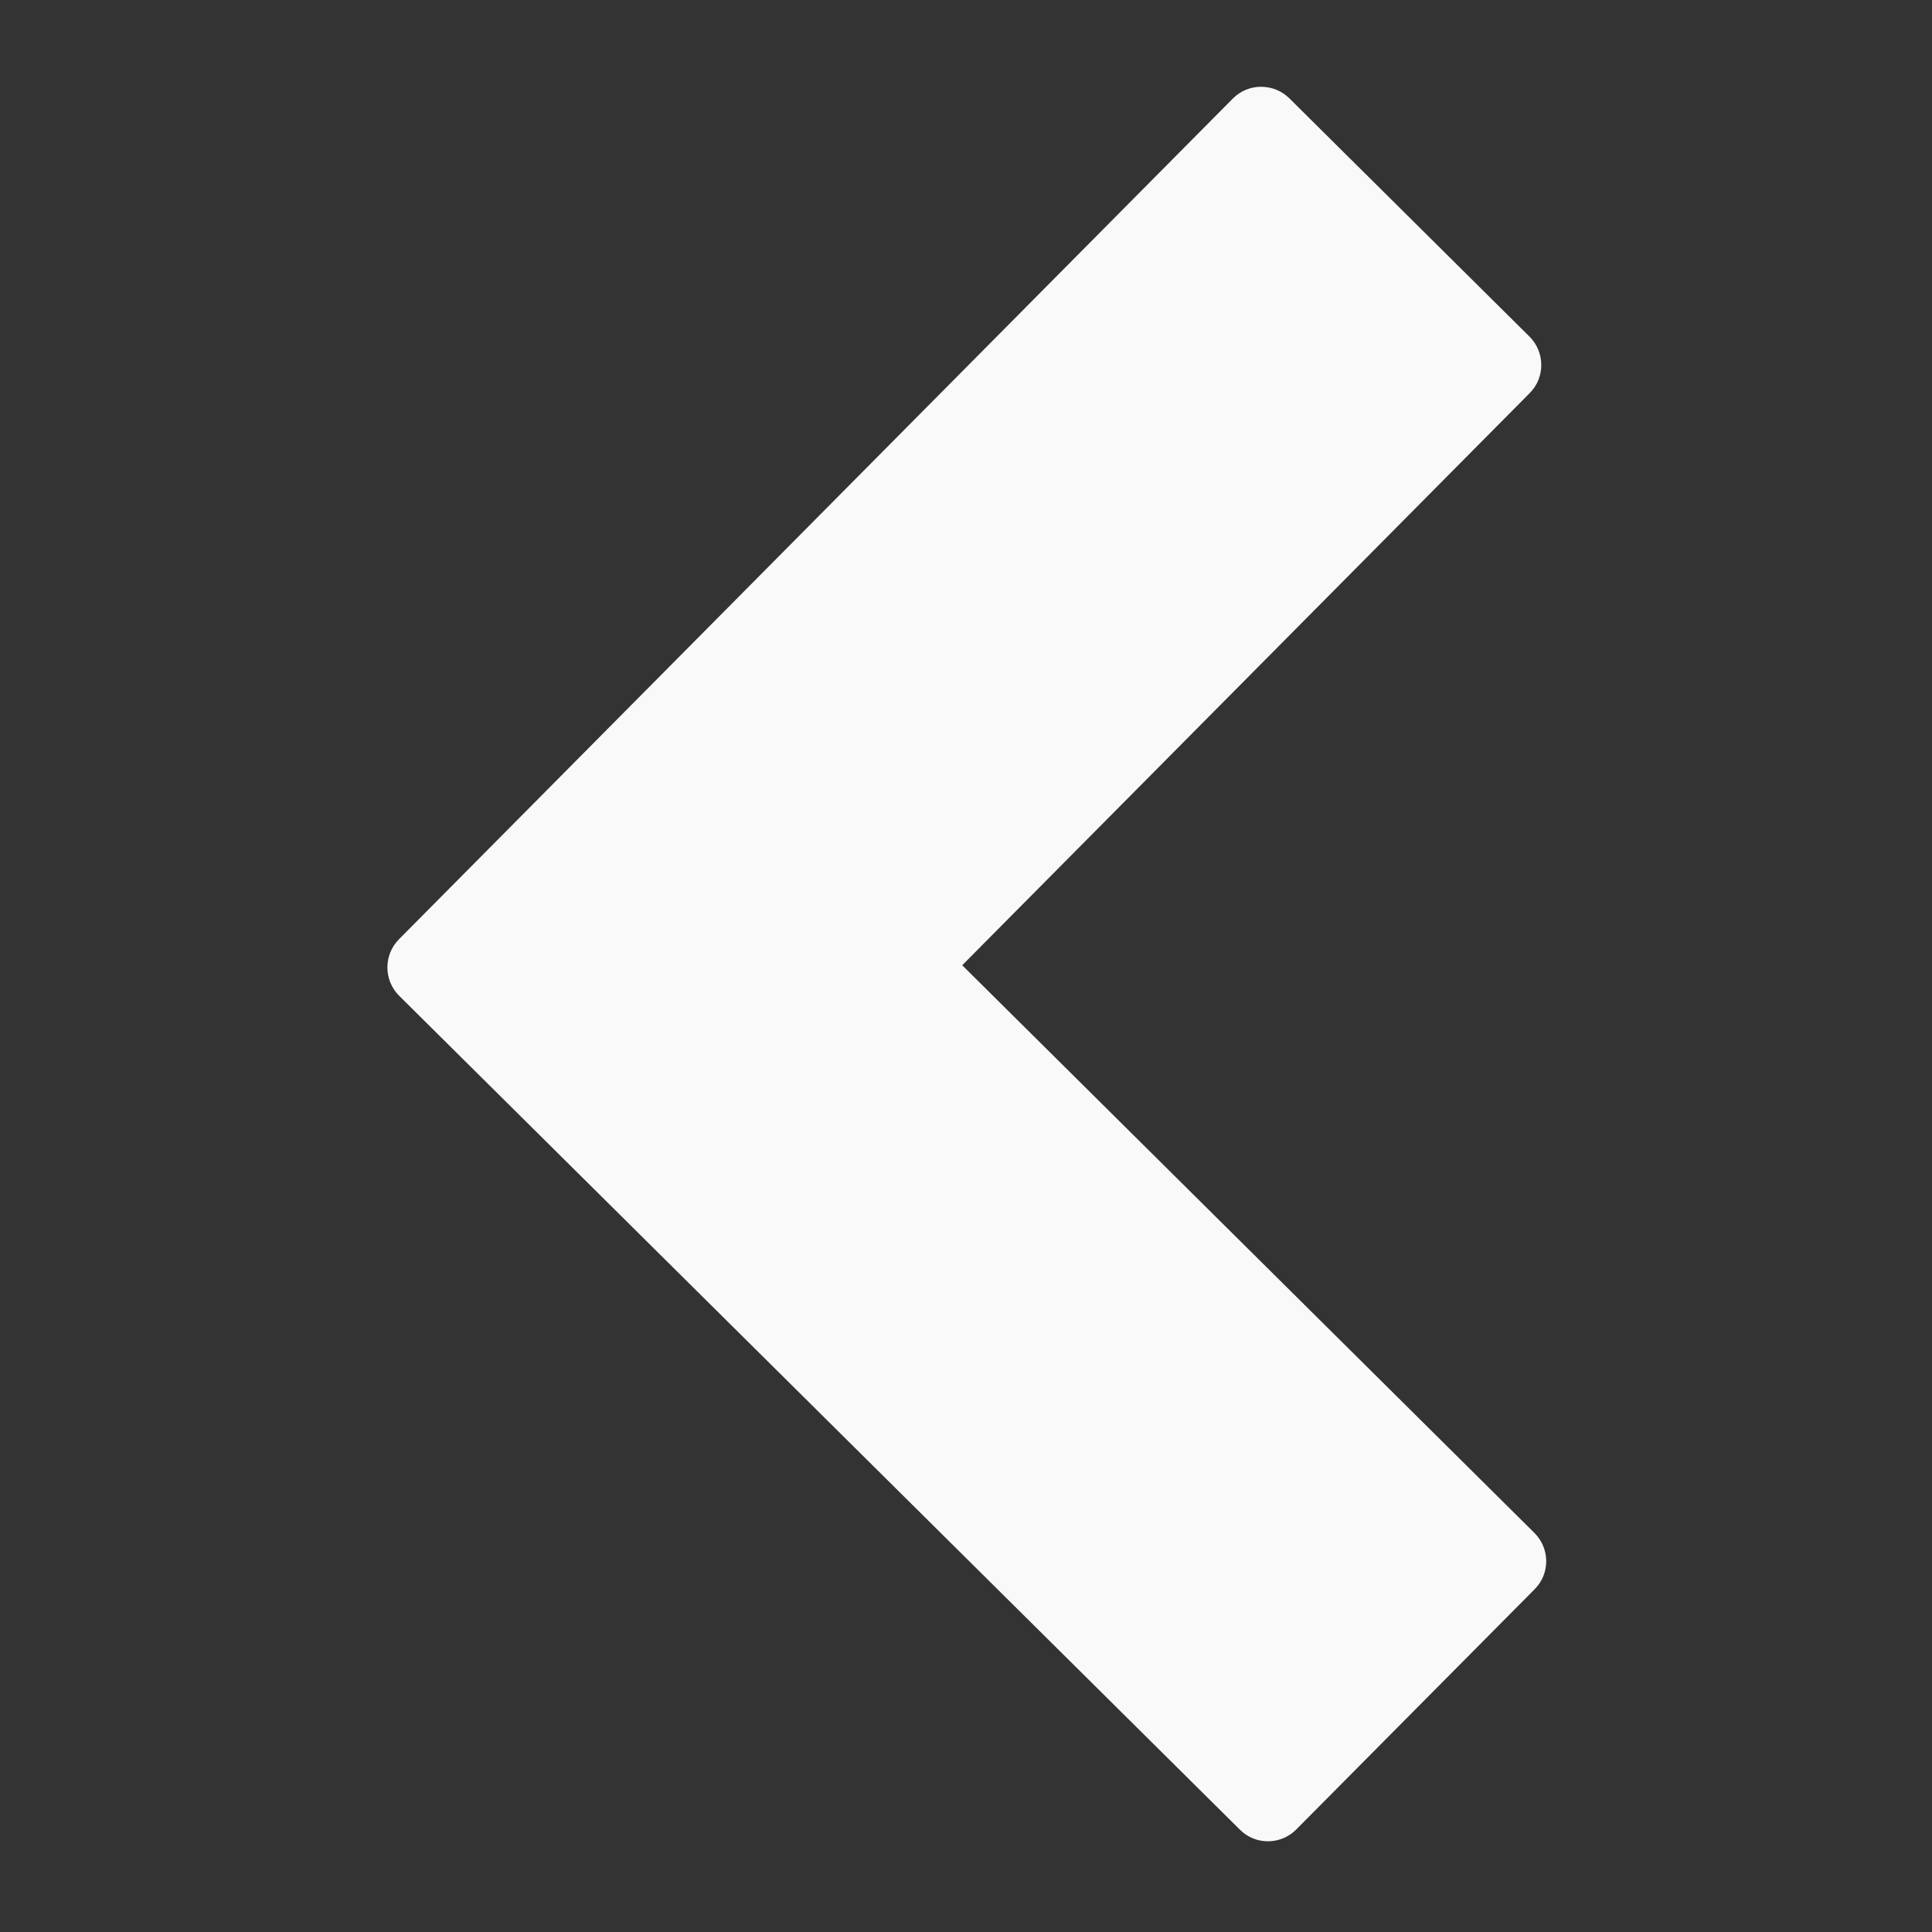 <svg xmlns="http://www.w3.org/2000/svg" xmlns:xlink="http://www.w3.org/1999/xlink" width="500" zoomAndPan="magnify" viewBox="0 0 375 375" height="500" preserveAspectRatio="xMidYMid meet" version="1.0"><rect x="0" y="0" width="375" height="375" fill="#333333" stroke="none"/><defs><clipPath id="cf4353cddb"><path d="M 75 16 L 300.613 16 L 300.613 358 L 75 358 Z M 75 16 " clip-rule="nonzero"/></clipPath></defs><g clip-path="url(#cf4353cddb)"><path fill="#f9f9f9" d="M 244.875 16.844 C 246.898 16.871 248.805 17.66 250.254 19.078 L 296.875 65.336 C 299.898 68.359 299.93 73.258 296.934 76.281 L 186.766 187.355 L 297.812 297.523 C 300.867 300.547 300.895 305.445 297.871 308.469 L 251.617 355.086 C 248.594 358.141 243.695 358.168 240.672 355.145 L 77.477 193.281 C 74.453 190.258 74.422 185.359 77.445 182.305 L 239.281 19.141 C 240.762 17.629 242.789 16.812 244.875 16.844 Z M 244.875 16.844 " fill-opacity="1" fill-rule="nonzero"/></g></svg>